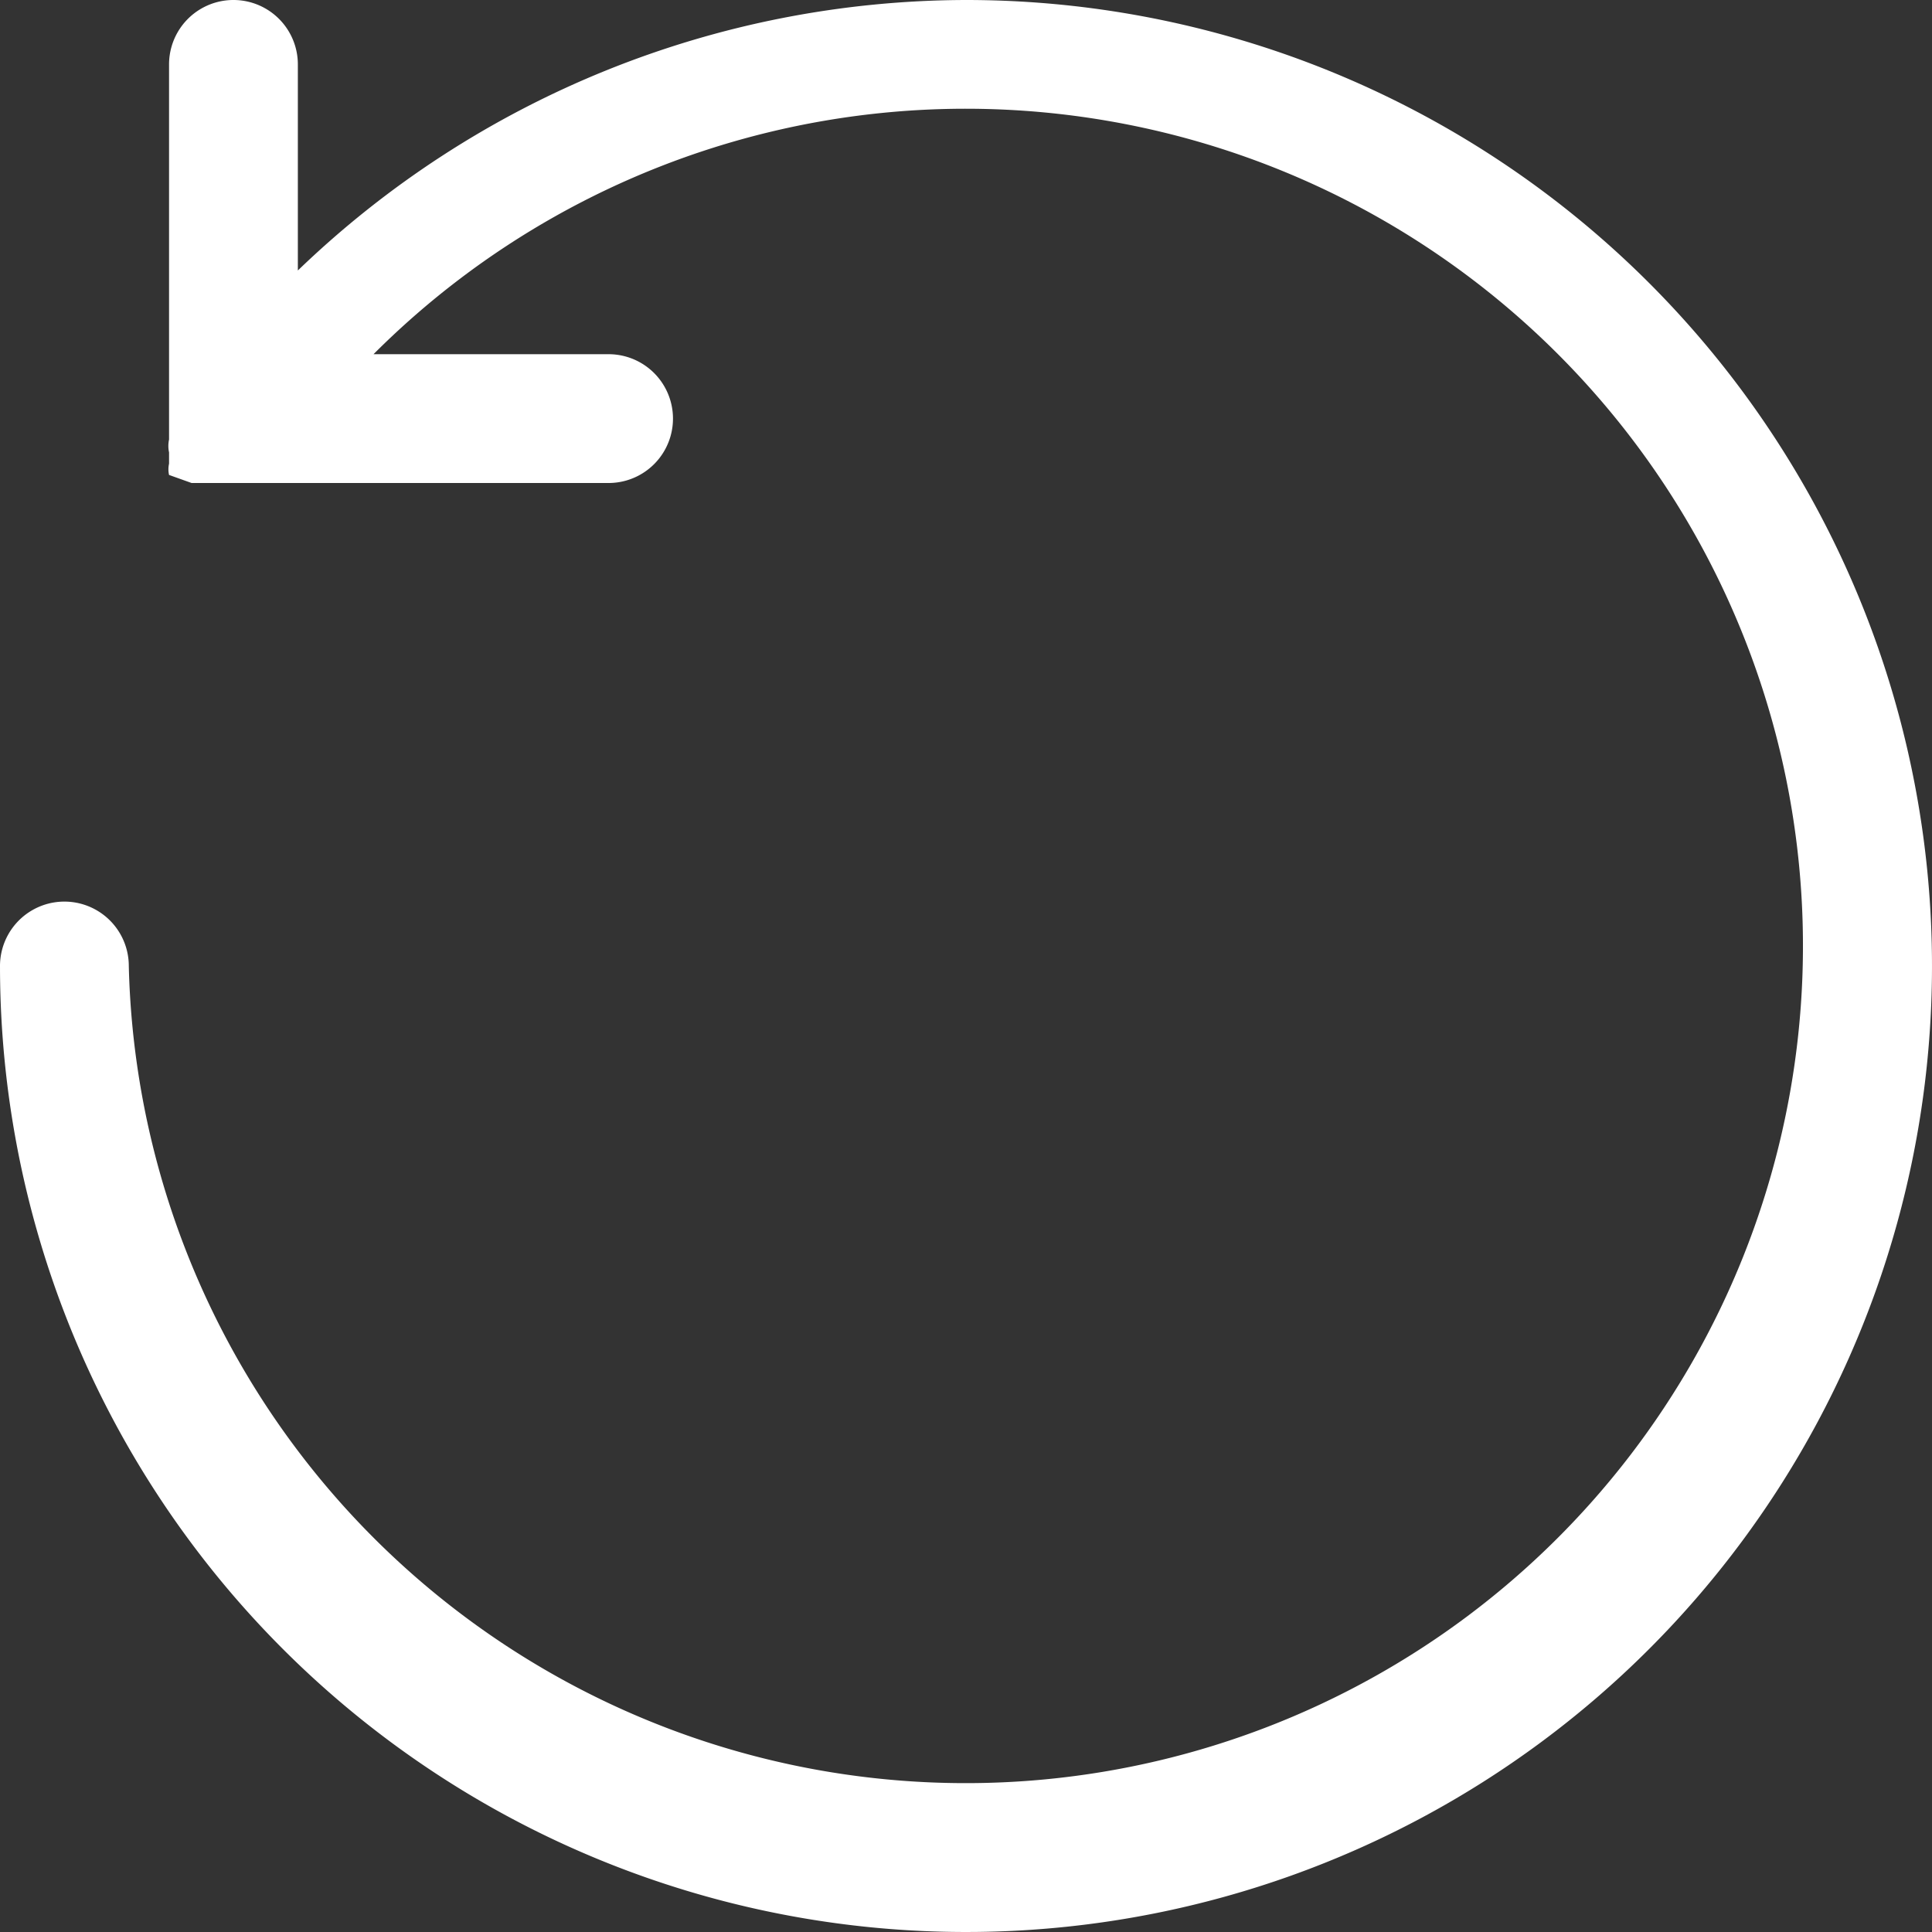<svg xmlns="http://www.w3.org/2000/svg" viewBox="0 0 12 12"><rect x="0" y="0" width="12" height="12" fill="#333333" stroke="none"/><defs><style>.cls-1{fill:#fff;}</style></defs><title>reset</title><g id="Laag_2" data-name="Laag 2"><g id="Laag_1-2" data-name="Laag 1"><path class="cls-1" d="M6,0A6,6,0,0,0,1.85,1.68V.4a.4.4,0,1,0-.8,0V2.73a0,0,0,0,0,0,0,.19.19,0,0,0,0,.08l0,.07a.16.16,0,0,0,0,.07L1.19,3l0,0,0,0,.08,0H3.78a.4.4,0,0,0,0-.8H2.32A5.2,5.2,0,1,1,.8,6,.4.4,0,0,0,0,6,6,6,0,1,0,6,0"/></g></g></svg>